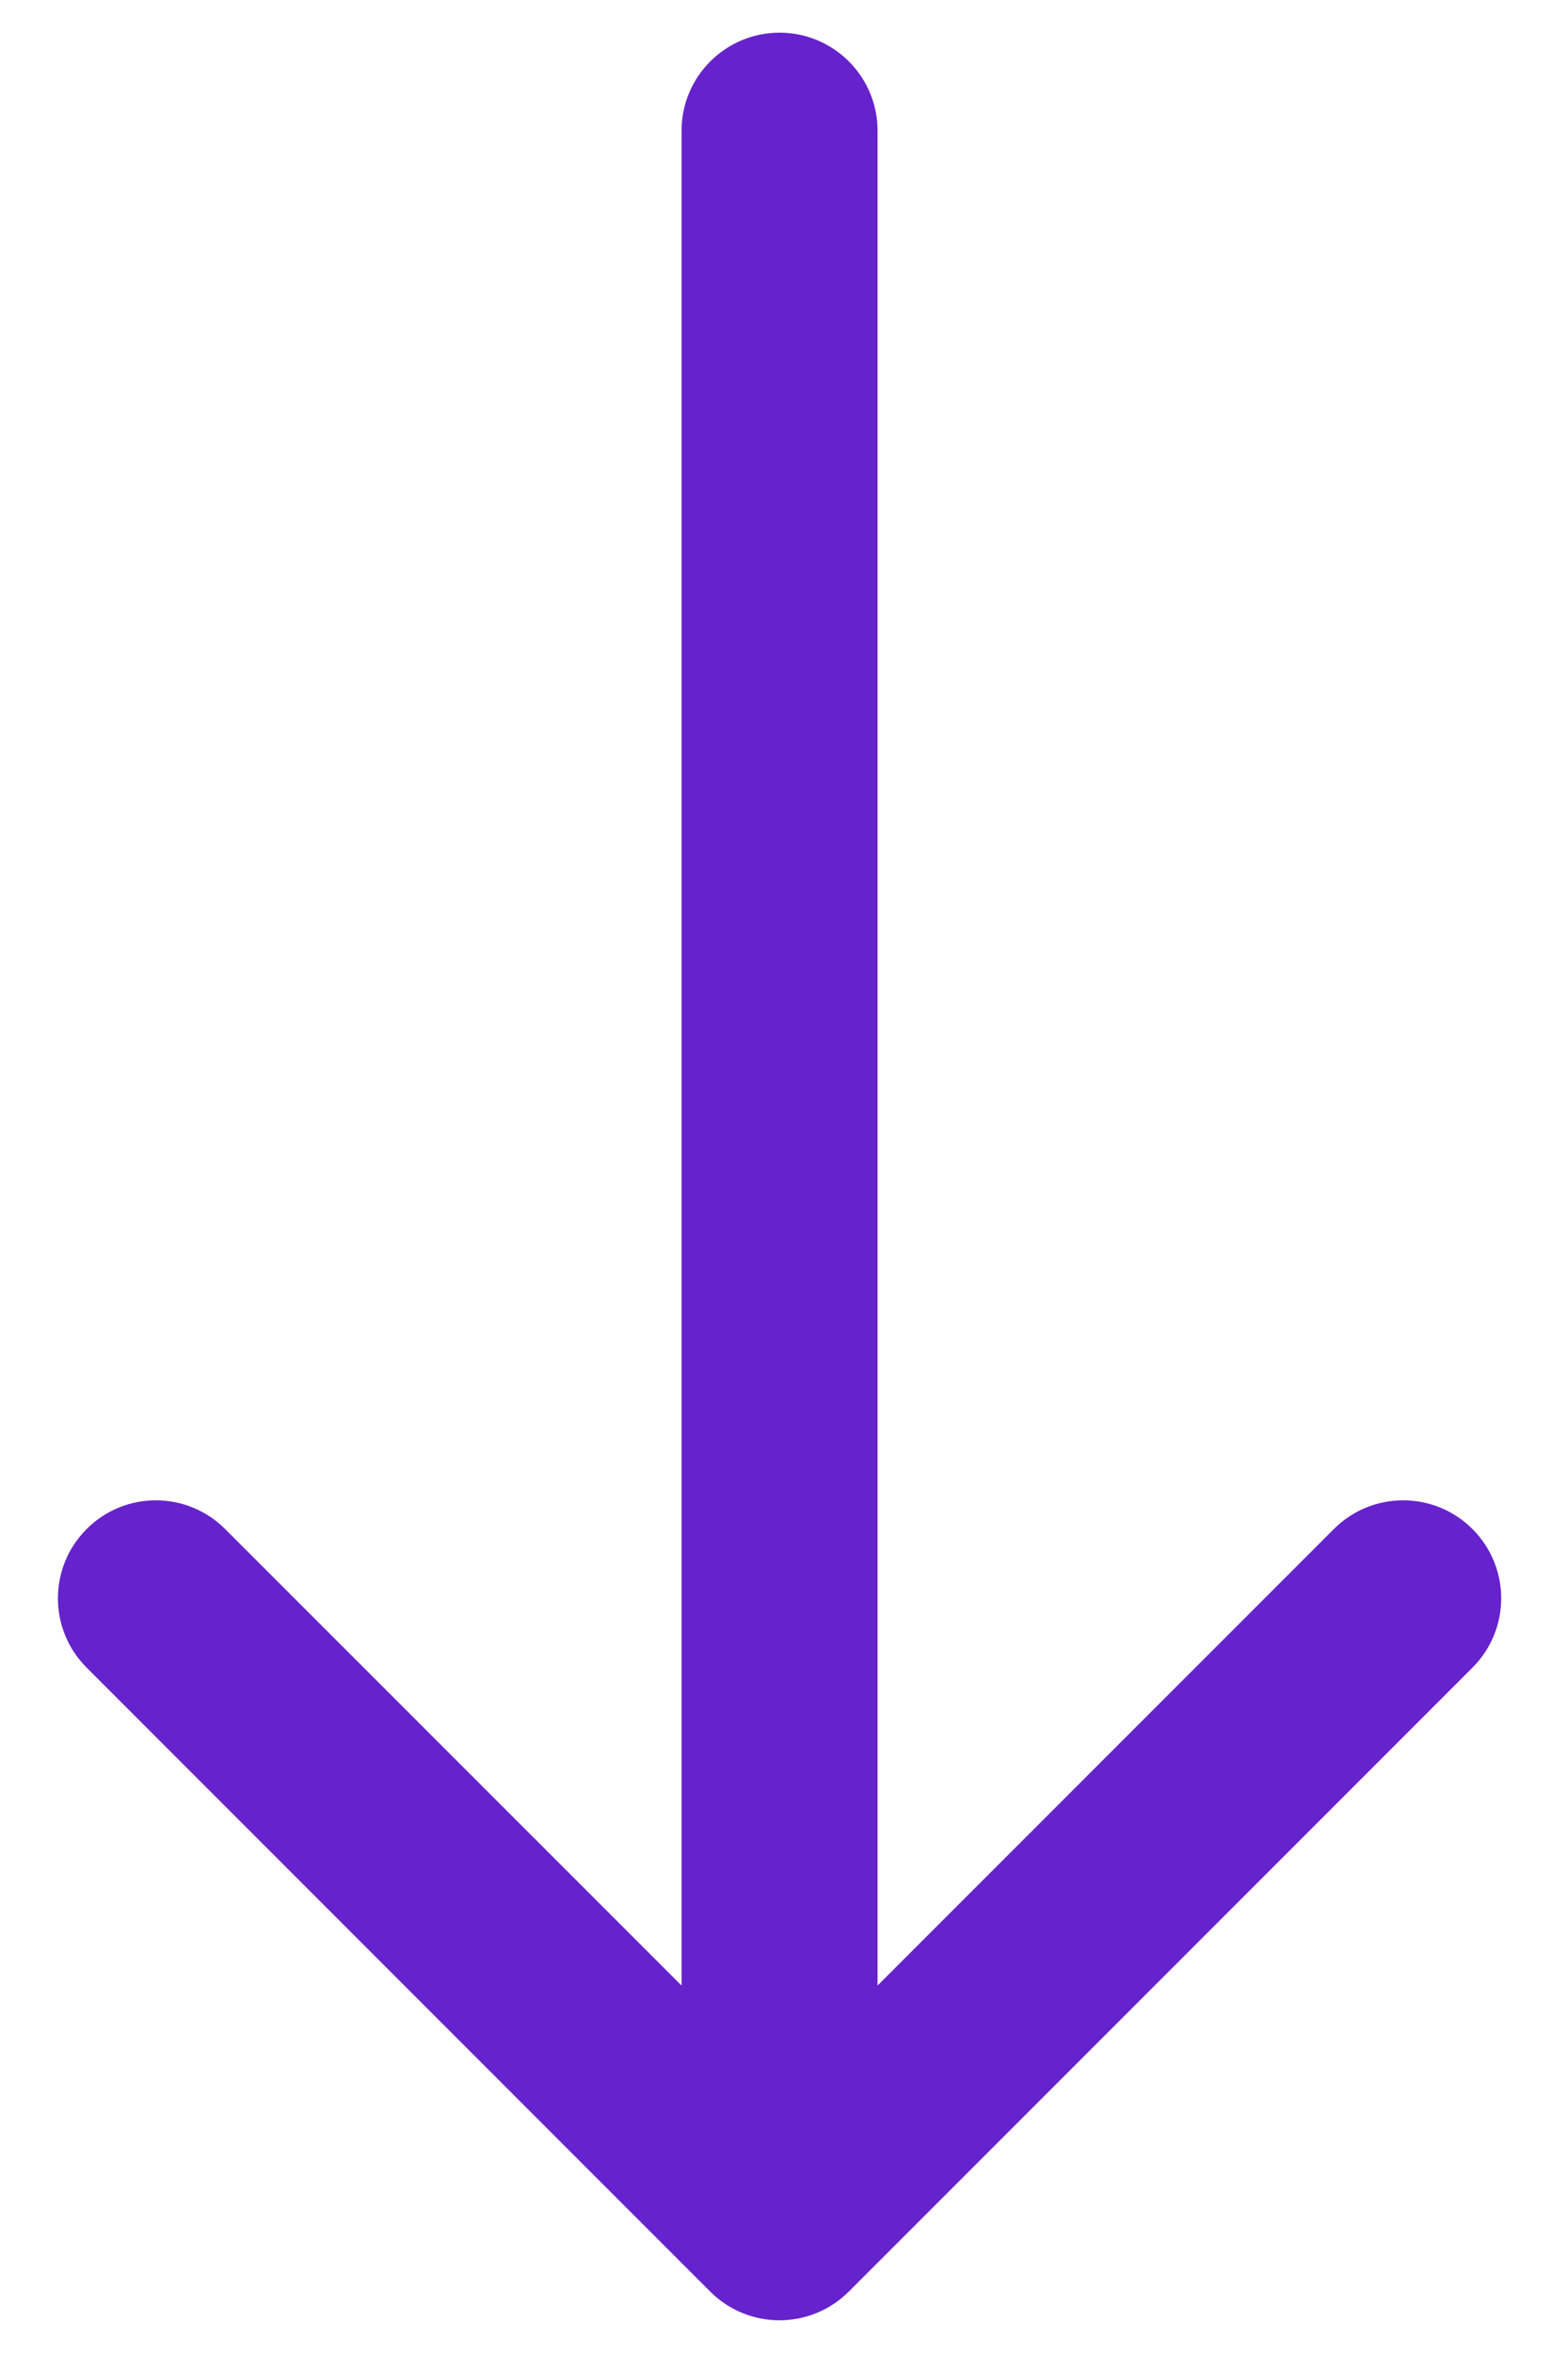 <svg width="12" height="18" viewBox="0 0 12 18" fill="none" xmlns="http://www.w3.org/2000/svg">
<path d="M6.716 1C6.716 0.586 6.38 0.25 5.966 0.25C5.552 0.25 5.216 0.586 5.216 1H6.716ZM5.435 17.53C5.728 17.823 6.203 17.823 6.496 17.53L11.269 12.757C11.562 12.464 11.562 11.99 11.269 11.697C10.976 11.404 10.501 11.404 10.208 11.697L5.966 15.939L1.723 11.697C1.43 11.404 0.955 11.404 0.663 11.697C0.37 11.99 0.37 12.464 0.663 12.757L5.435 17.53ZM5.216 1V17H6.716V1H5.216Z" fill="#6622CC"/>
</svg>
